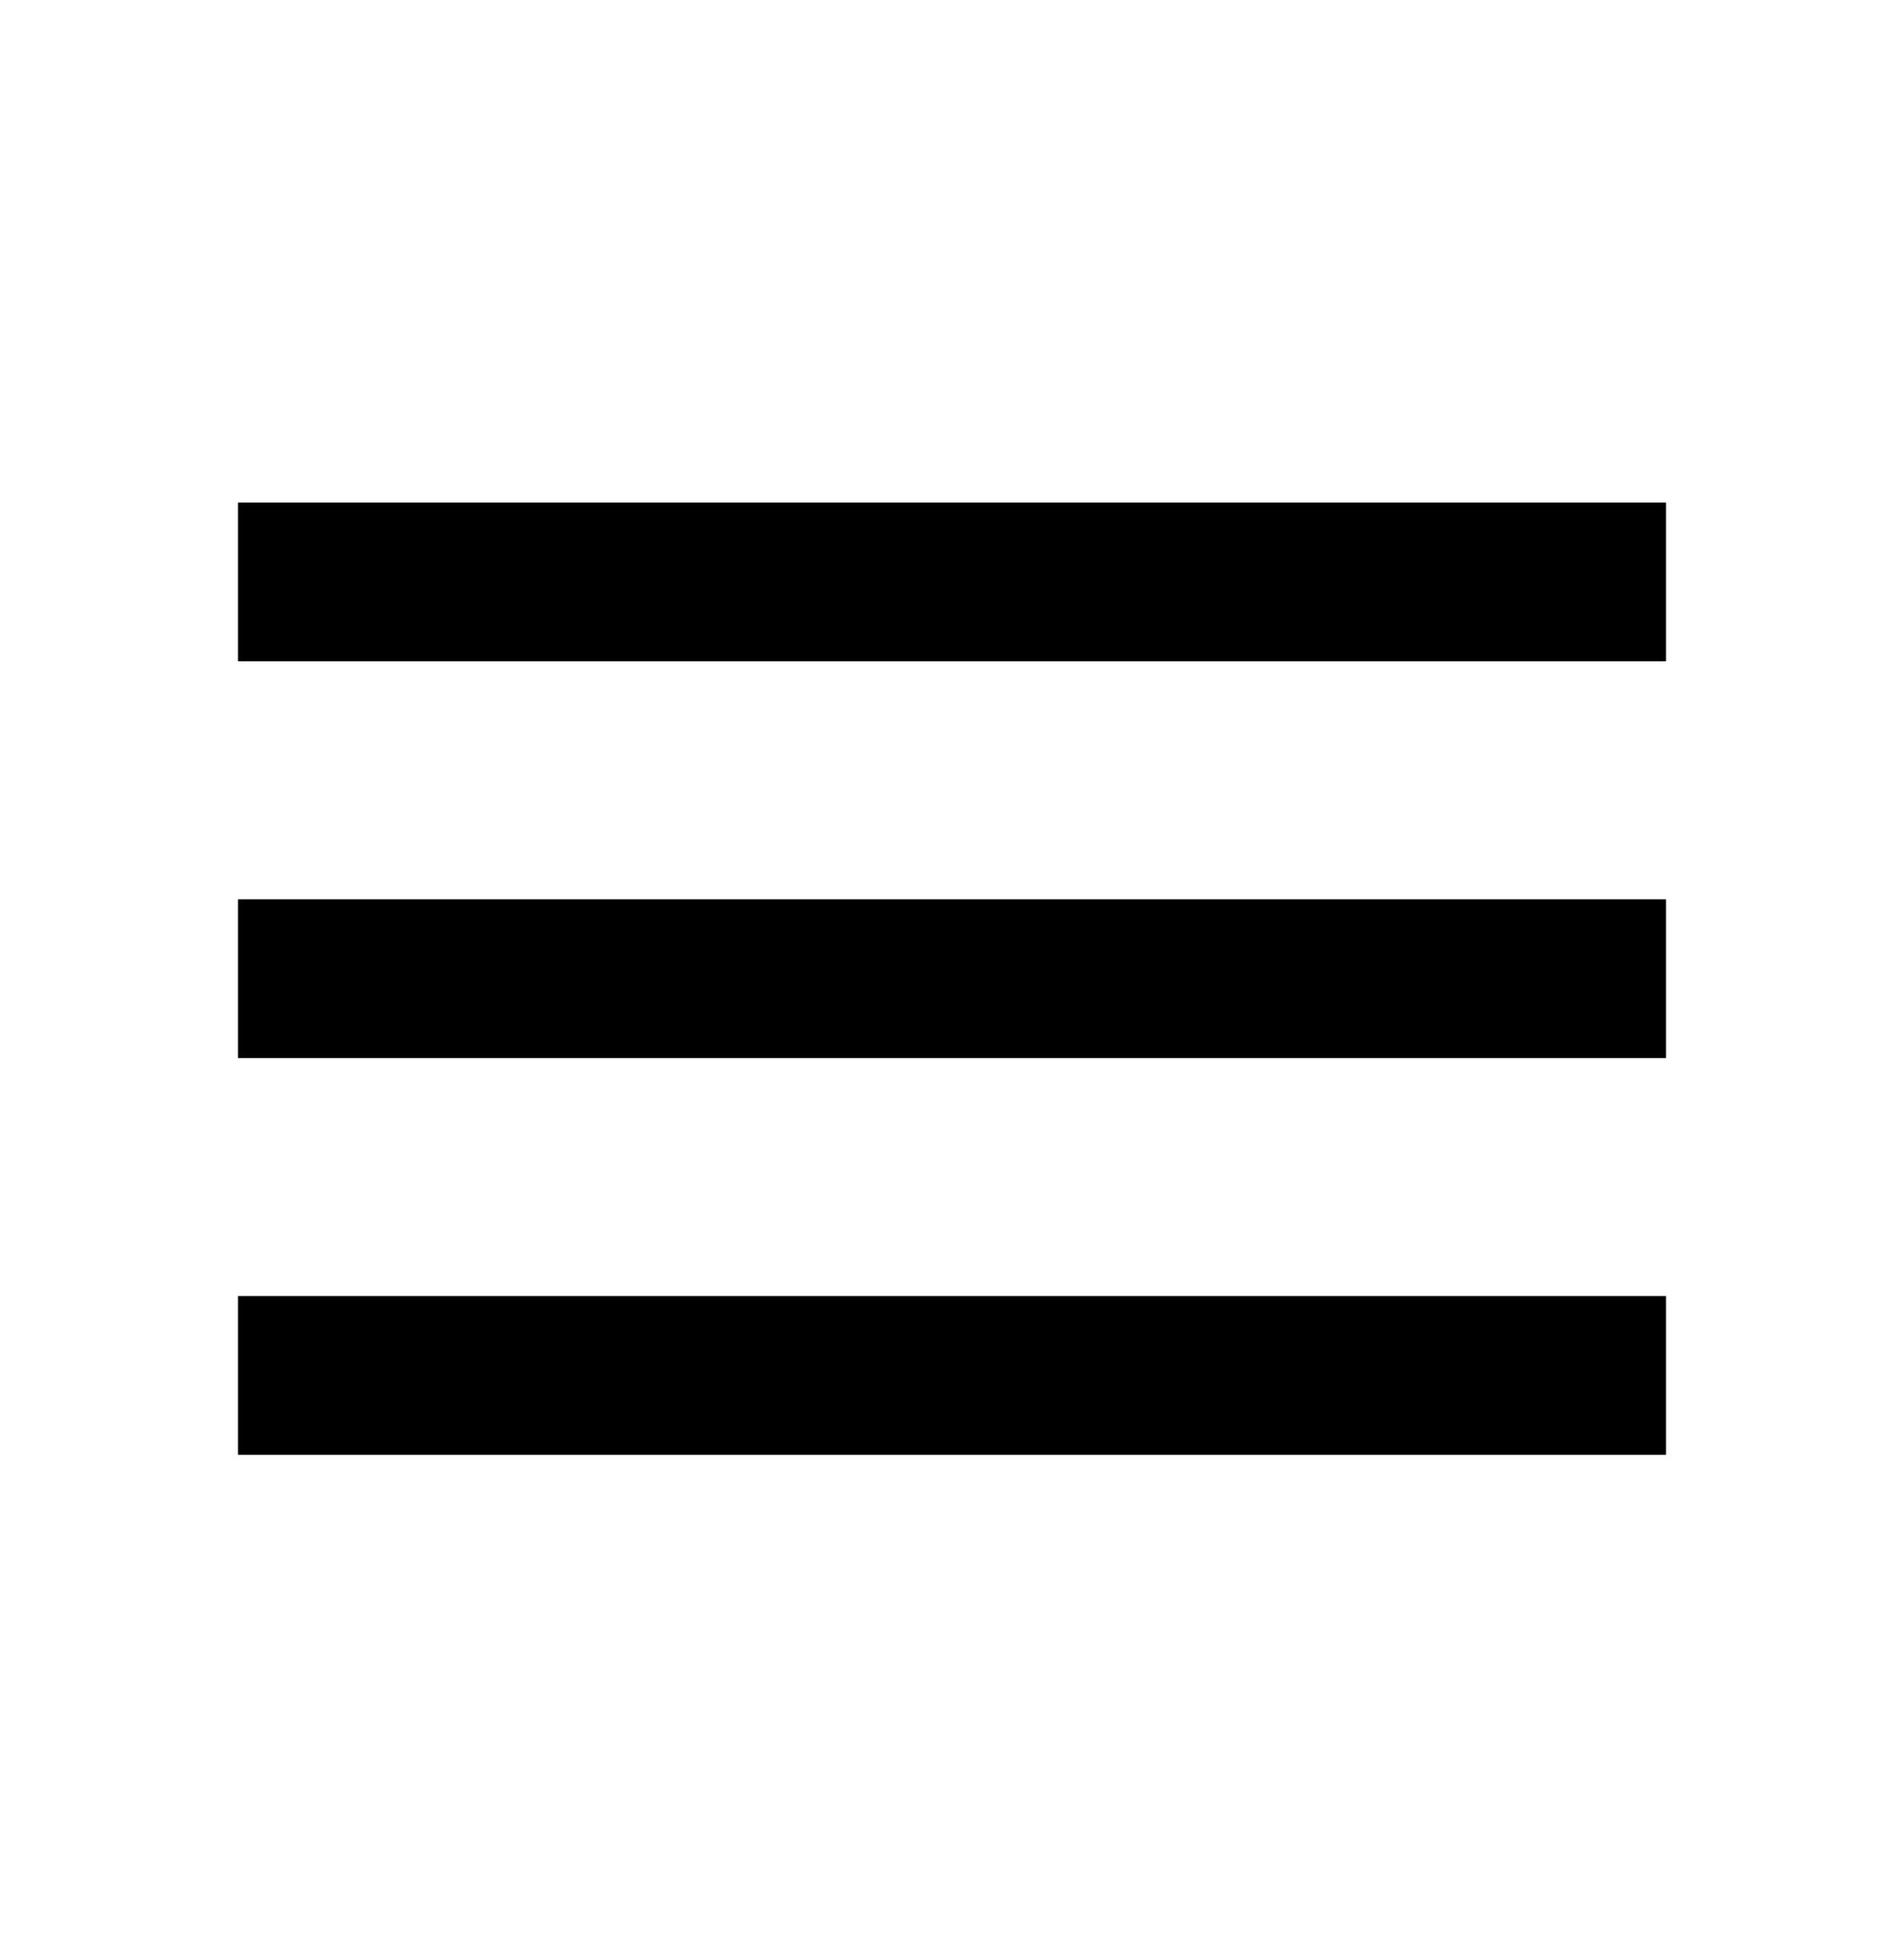 <svg width="36" height="37" viewBox="0 0 36 37" fill="none" xmlns="http://www.w3.org/2000/svg">
<g clip-path="url(#clip0_228_15)">
<path d="M4.5 27.5H31.5V24.5H4.5V27.5ZM4.5 20H31.5V17H4.5V20ZM4.5 9.5V12.5H31.5V9.5H4.5Z" fill="black"/>
</g>
<defs>
<clipPath id="clip0_228_15">
<rect width="36" height="36" fill="white" transform="translate(0 0.5)"/>
</clipPath>
</defs>
</svg>
